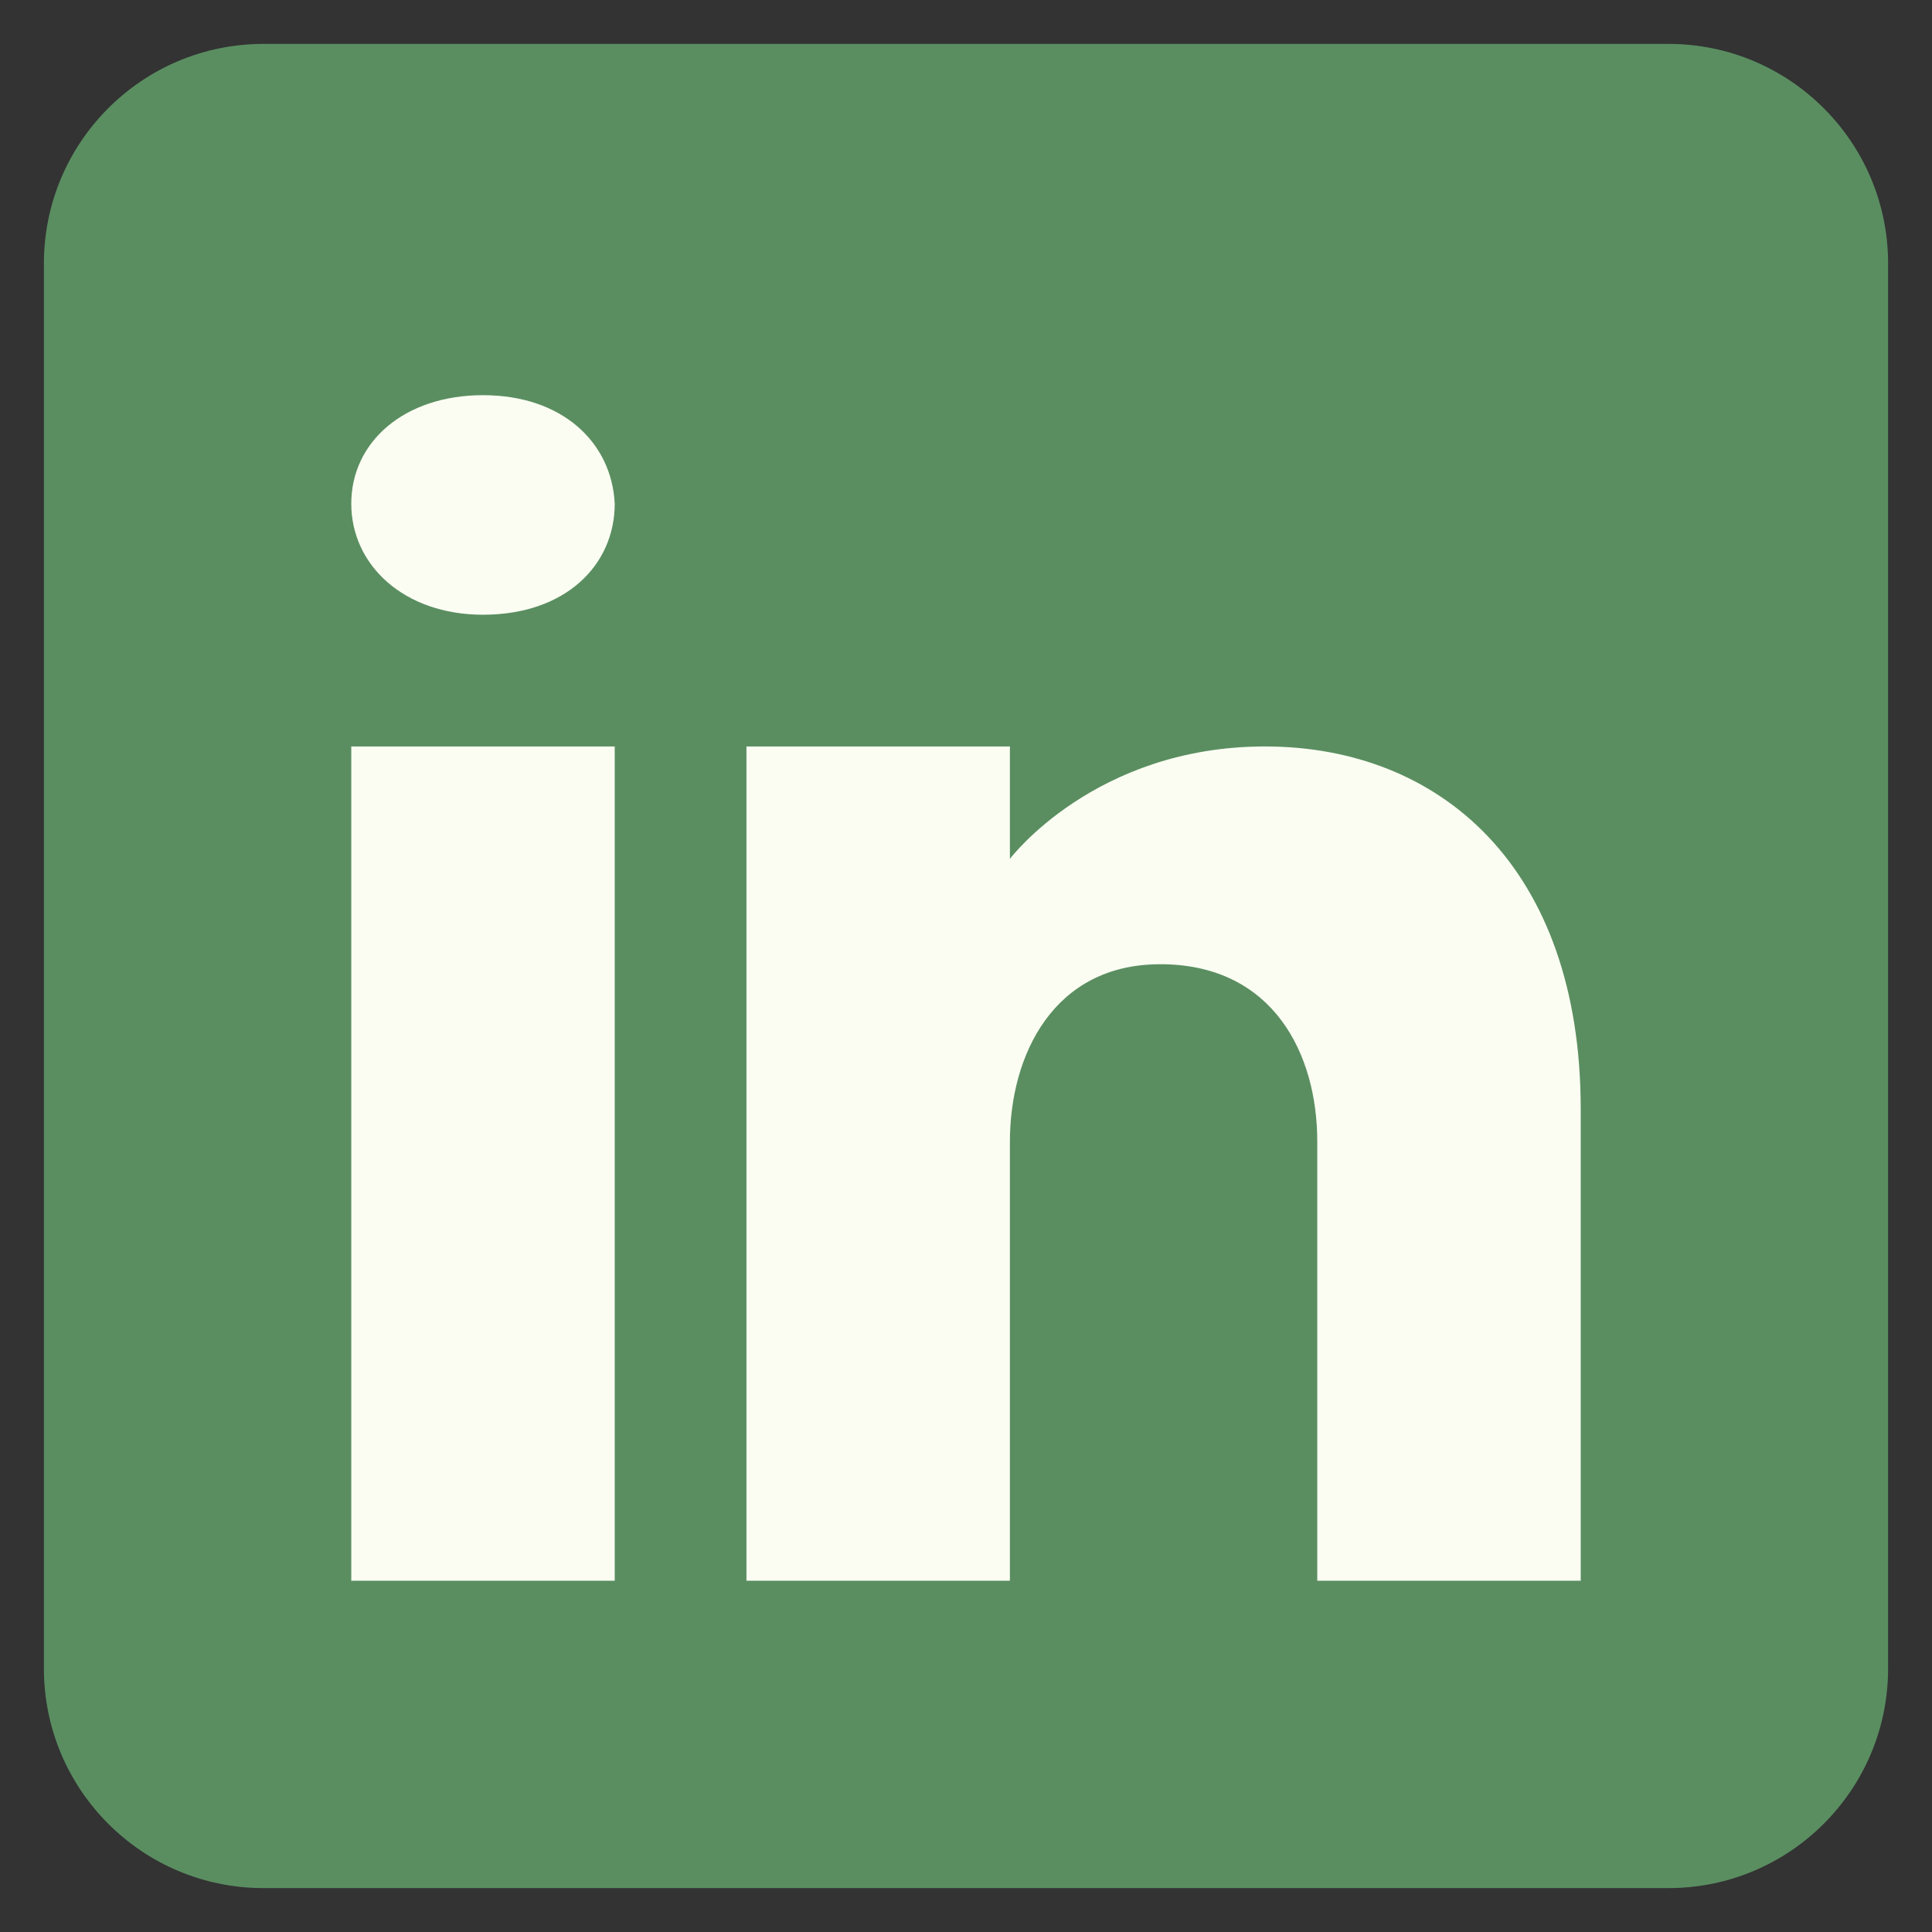<svg width="22" height="22" viewBox="0 0 22 22" fill="none" xmlns="http://www.w3.org/2000/svg">
<rect x="0" y="0" width="22" height="22" fill="#333333" stroke="none"/>
<g clip-path="url(#clip0_1716_34)">
<rect x="3" y="4" width="16" height="15" fill="#FBFDF2"/>
<path d="M19 0.5H3C1.62 0.5 0.5 1.62 0.5 3V19C0.5 20.38 1.62 21.5 3 21.5H19C20.38 21.5 21.5 20.38 21.5 19V3C21.5 1.62 20.38 0.5 19 0.5ZM7 8.5V18H4V8.5H7ZM4 5.735C4 5.035 4.6 4.5 5.5 4.5C6.4 4.5 6.965 5.035 7 5.735C7 6.435 6.44 7 5.5 7C4.6 7 4 6.435 4 5.735ZM18 18H15C15 18 15 13.37 15 13C15 12 14.5 11 13.25 10.98H13.21C12 10.98 11.5 12.01 11.5 13C11.5 13.455 11.5 18 11.5 18H8.5V8.5H11.5V9.78C11.5 9.78 12.465 8.5 14.405 8.5C16.39 8.5 18 9.865 18 12.63V18Z" fill="#5A8E61"/>
</g>
<defs>
<clipPath id="clip0_1716_34">
<rect width="21" height="21" fill="white" transform="translate(0.5 0.5)"/>
</clipPath>
</defs>
</svg>
